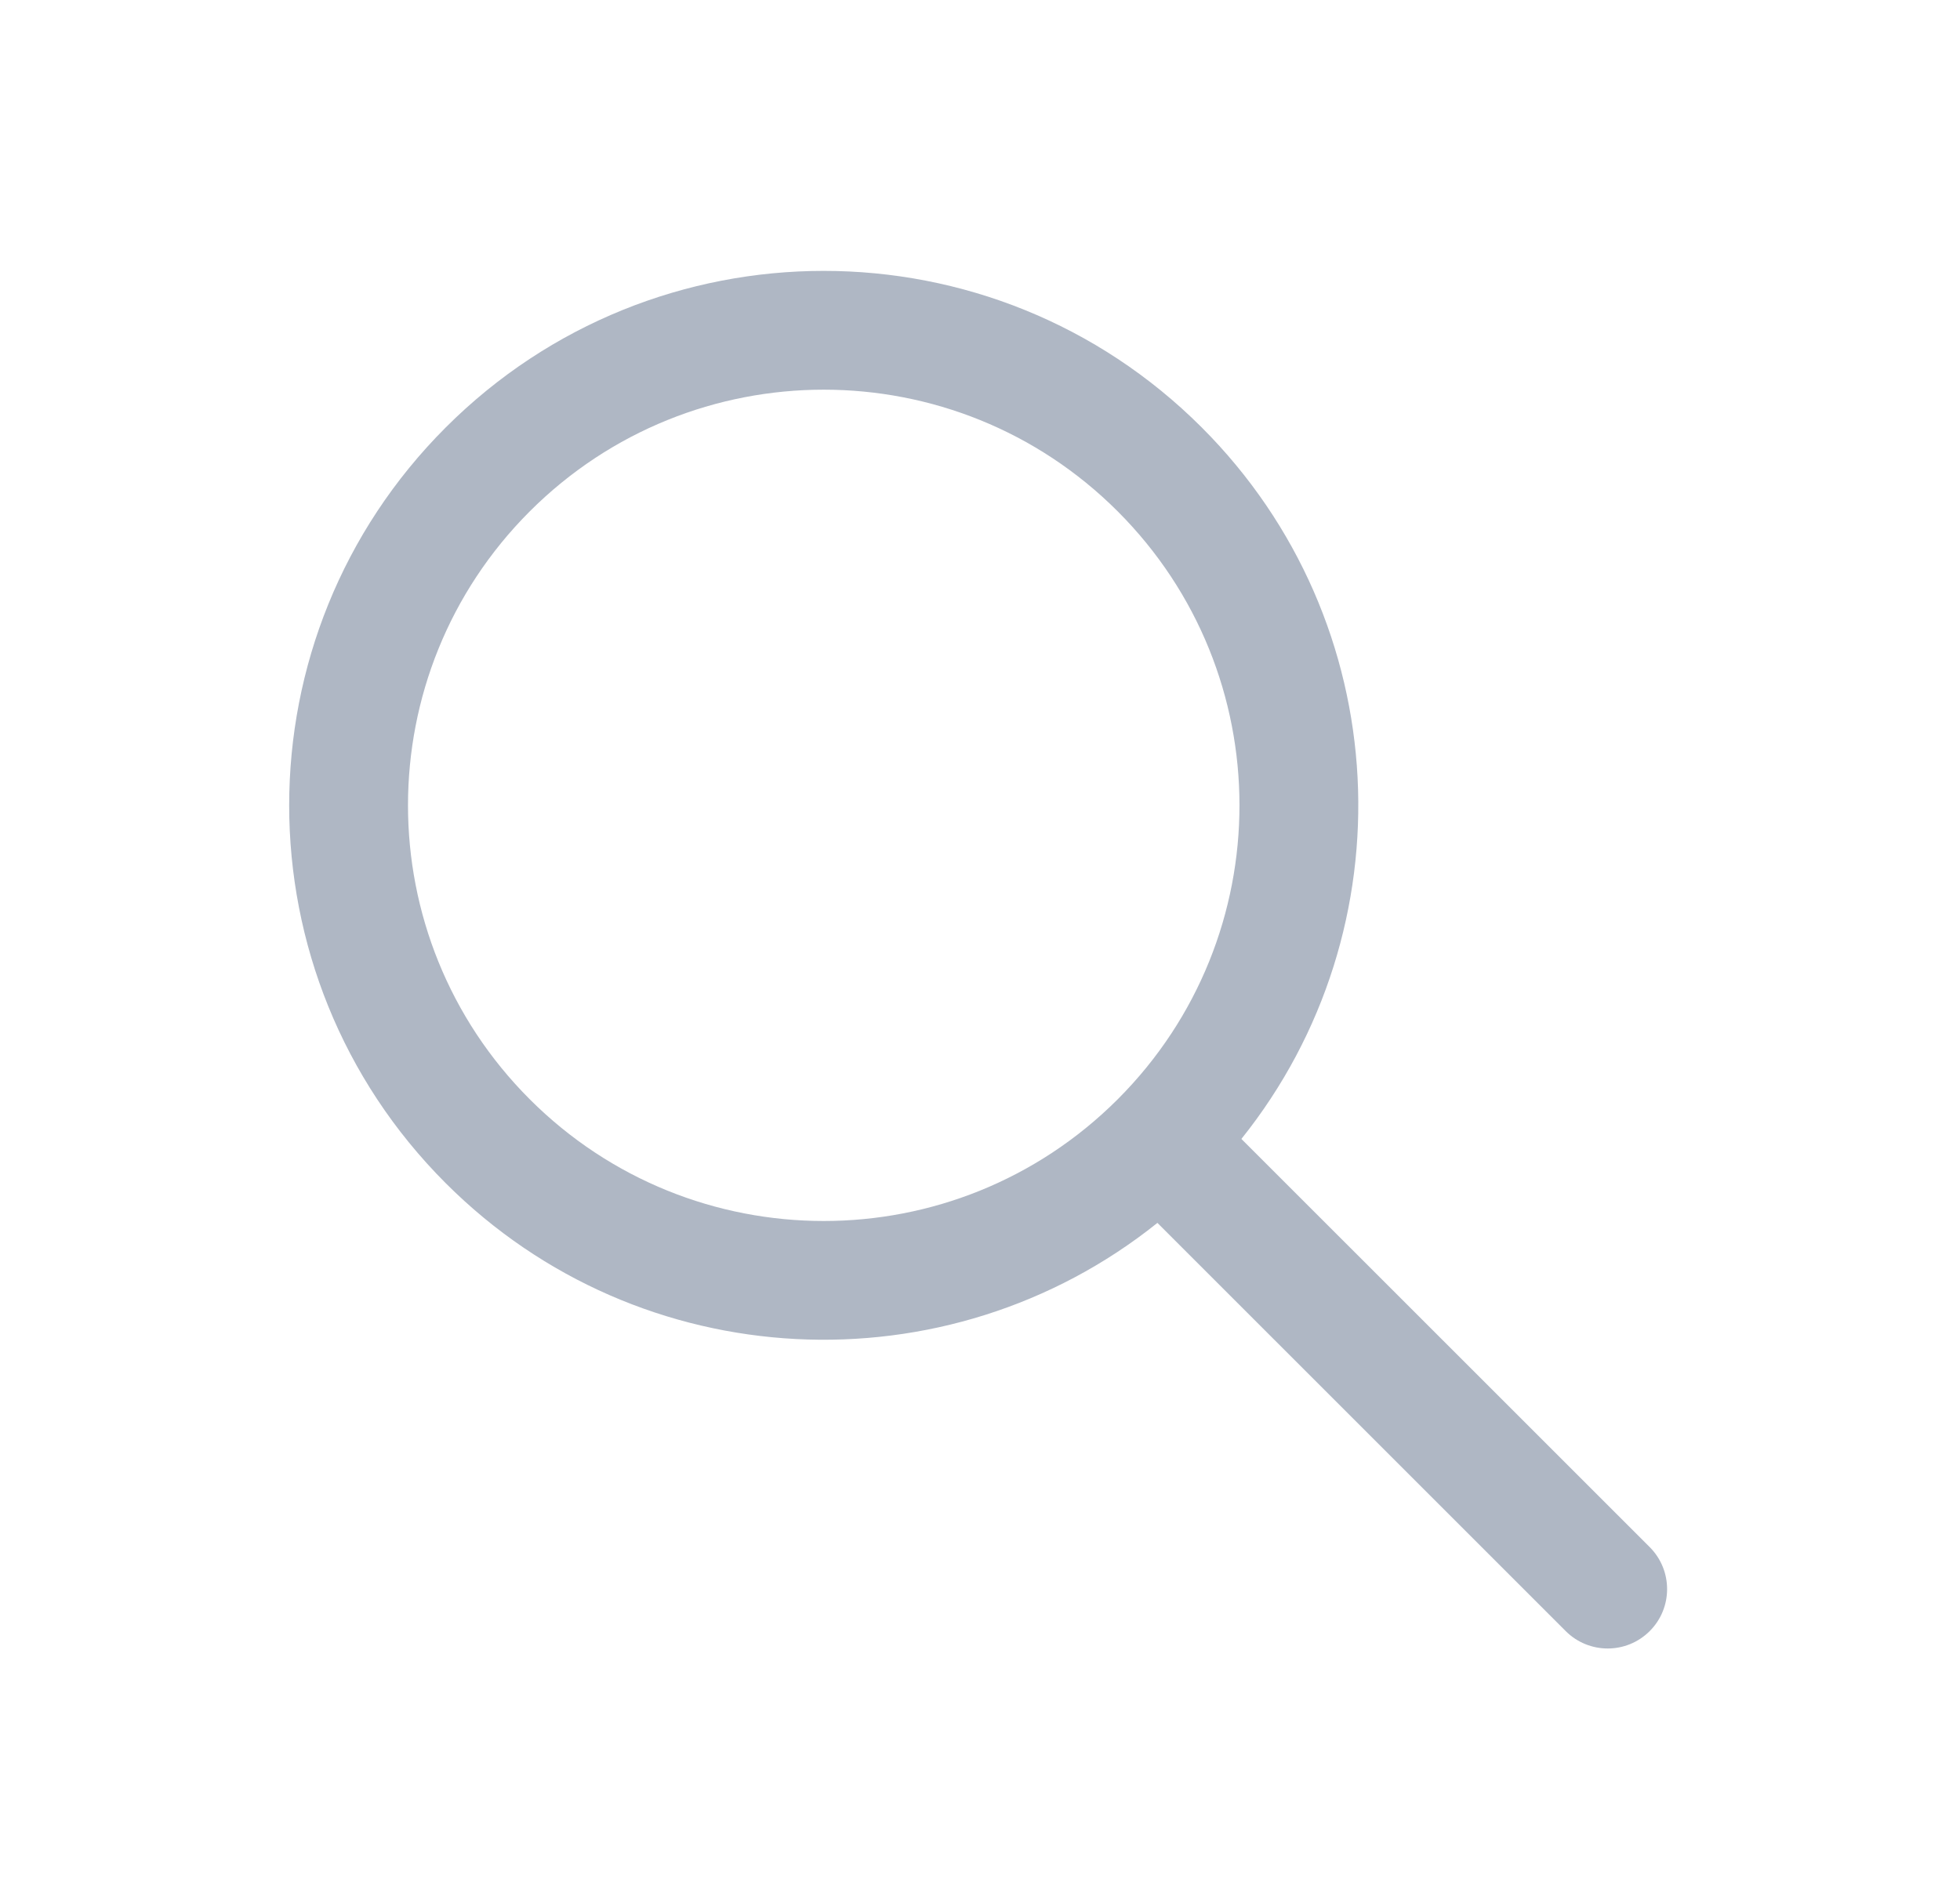 <svg width="33" height="32" viewBox="0 0 33 32" fill="none" xmlns="http://www.w3.org/2000/svg">
<path fill-rule="evenodd" clip-rule="evenodd" d="M19.487 20.594C15.954 23.424 10.781 23.202 7.505 19.926C3.99 16.411 3.99 10.713 7.505 7.198C11.02 3.683 16.718 3.683 20.233 7.198C23.509 10.474 23.732 15.646 20.901 19.18L27.776 26.054C28.166 26.445 28.166 27.078 27.776 27.468C27.385 27.859 26.752 27.859 26.361 27.468L19.487 20.594ZM8.919 18.512C6.186 15.778 6.186 11.346 8.919 8.612C11.653 5.879 16.085 5.879 18.819 8.612C21.55 11.344 21.552 15.772 18.825 18.506C18.823 18.508 18.821 18.51 18.819 18.512C18.817 18.514 18.815 18.516 18.813 18.518C16.079 21.245 11.651 21.244 8.919 18.512Z" fill="#AFB7C4"/>
</svg>
